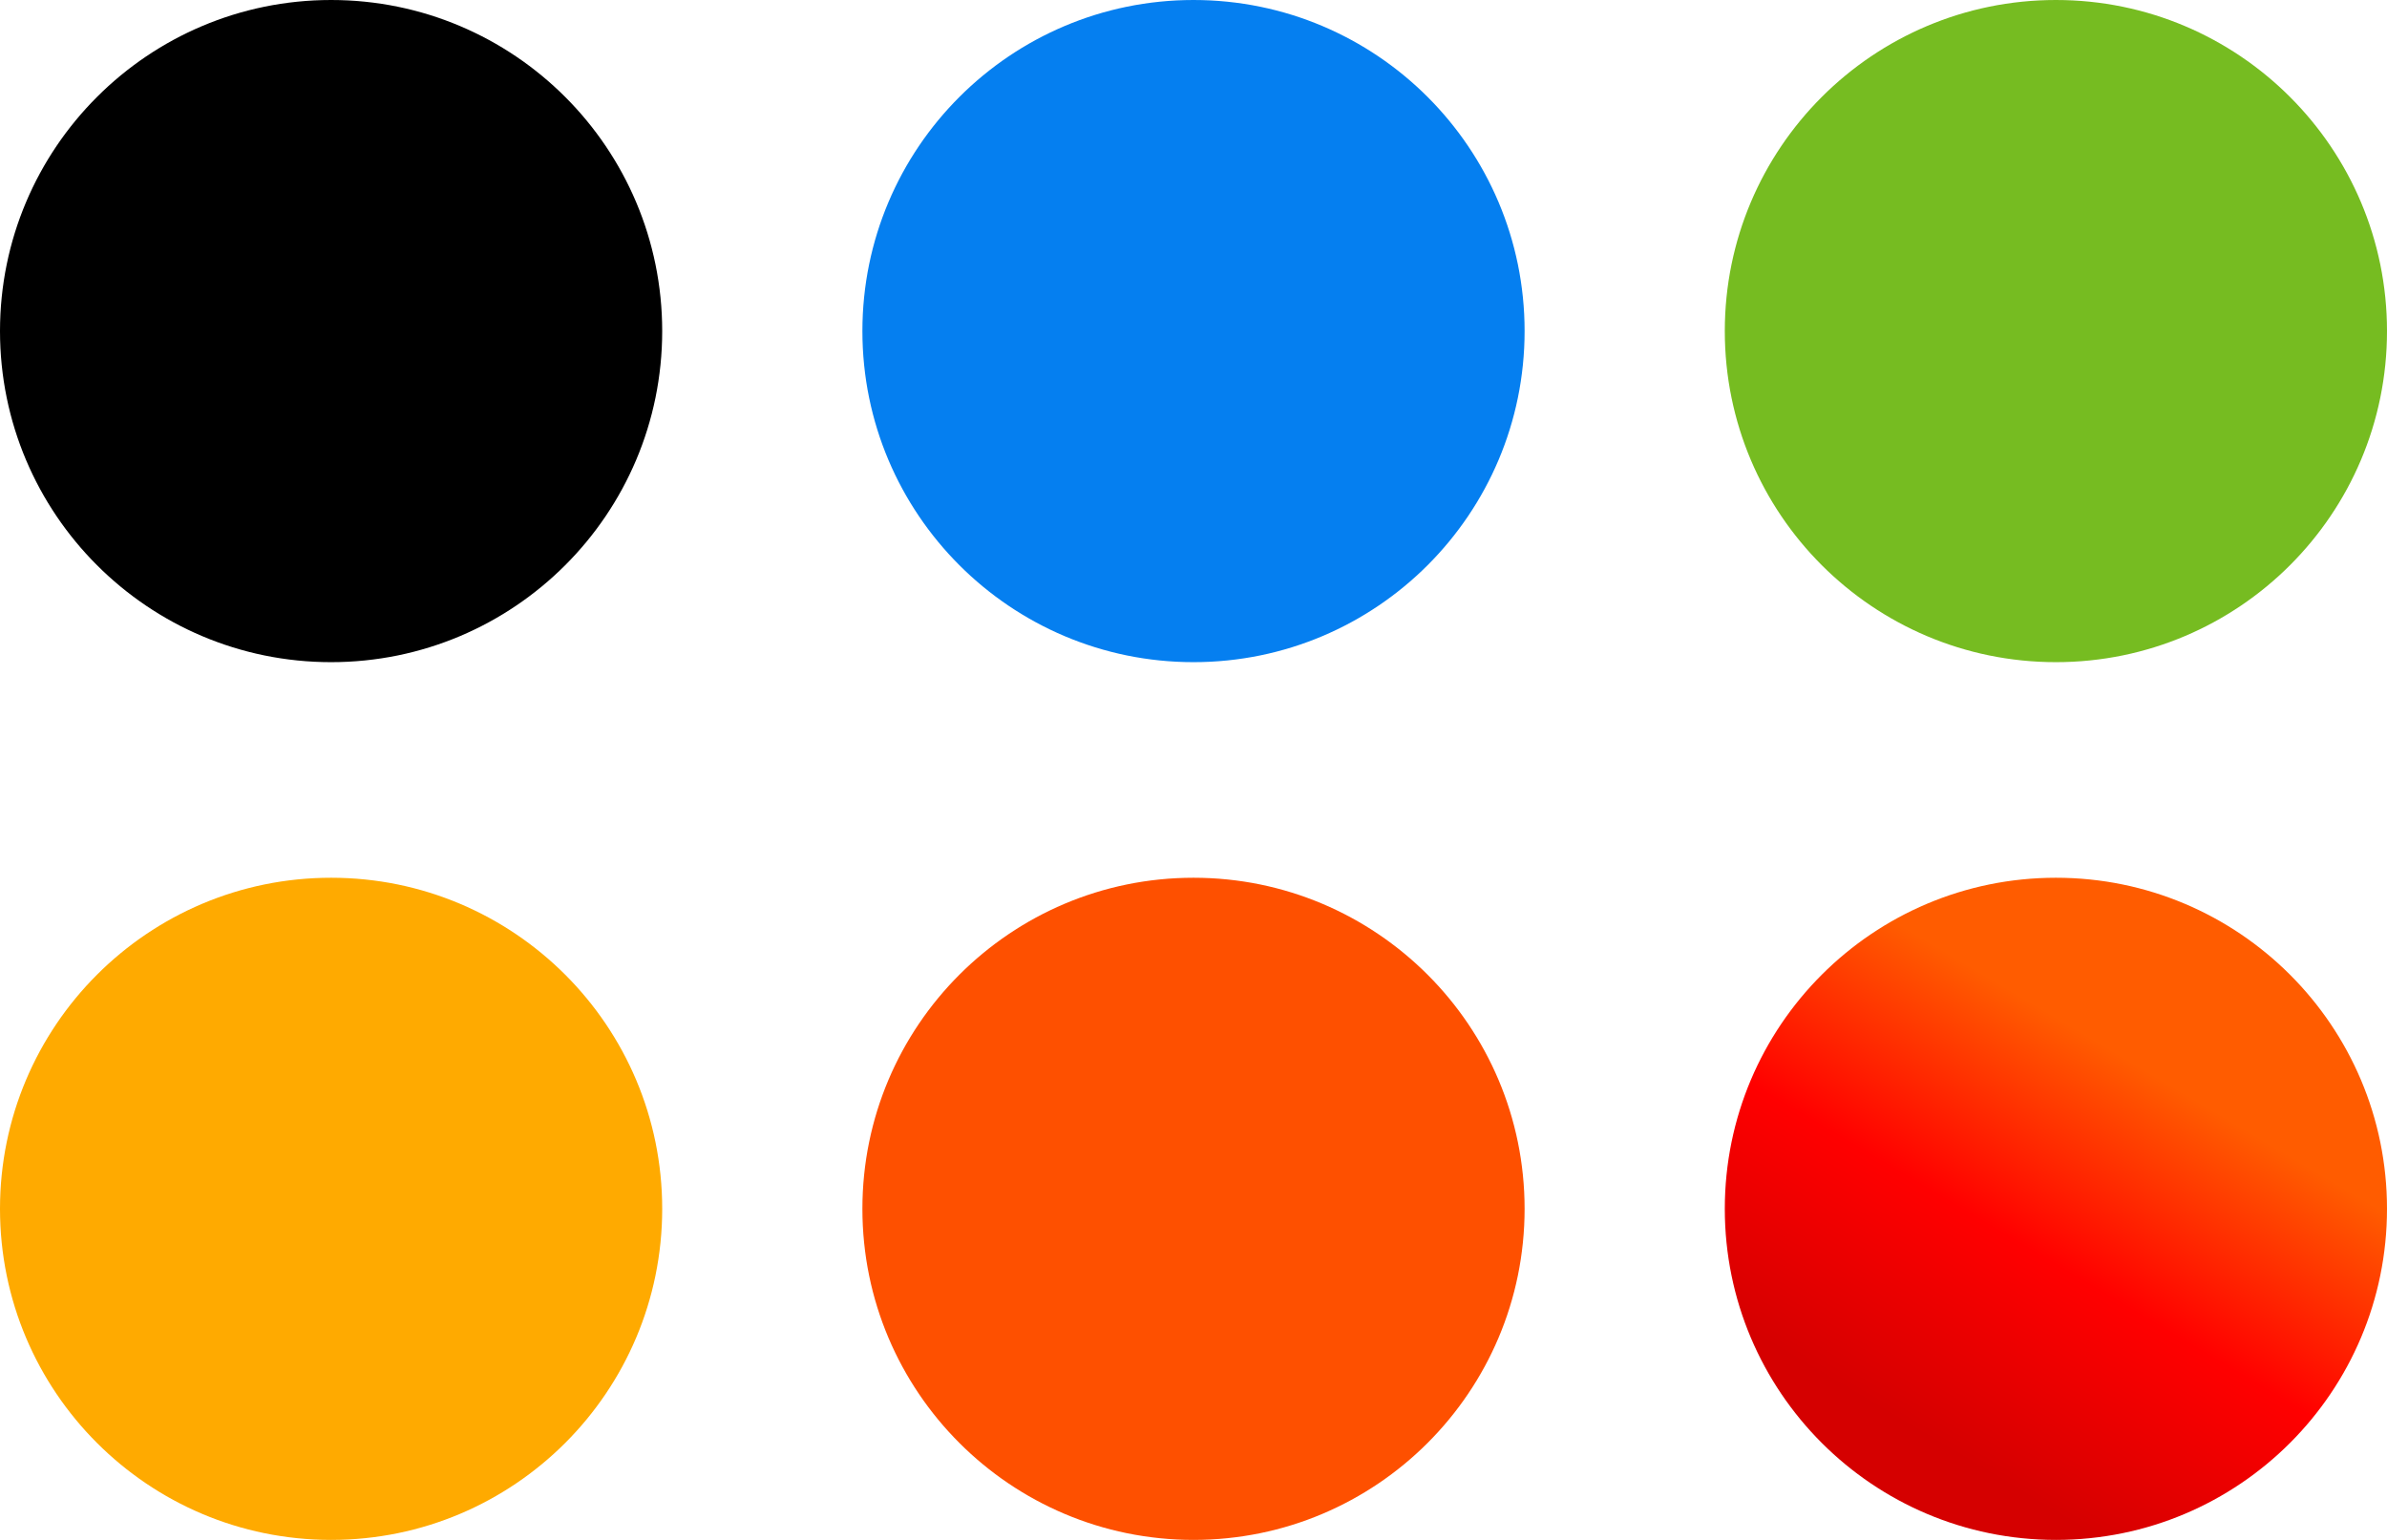 <svg width="620" height="400" viewBox="0 0 620 400" fill="none" xmlns="http://www.w3.org/2000/svg">
<circle cx="86" cy="86" r="86" fill="black"/>
<circle cx="310" cy="86" r="86" fill="#057FF0"/>
<circle cx="534" cy="86" r="86" fill="#76BC21"/>
<circle cx="86" cy="314" r="86" fill="#FFAA00"/>
<circle cx="310" cy="314" r="86" fill="#FE5000"/>
<circle cx="534" cy="314" r="86" fill="url(#paint0_linear_835_5037)"/>
<defs>
<linearGradient id="paint0_linear_835_5037" x1="594.5" y1="298" x2="534" y2="400" gradientUnits="userSpaceOnUse">
<stop offset="0.015" stop-color="#FF5C00"/>
<stop offset="0.482" stop-color="#FF0000"/>
<stop offset="0.95" stop-color="#D50000"/>
</linearGradient>
</defs>
</svg>
